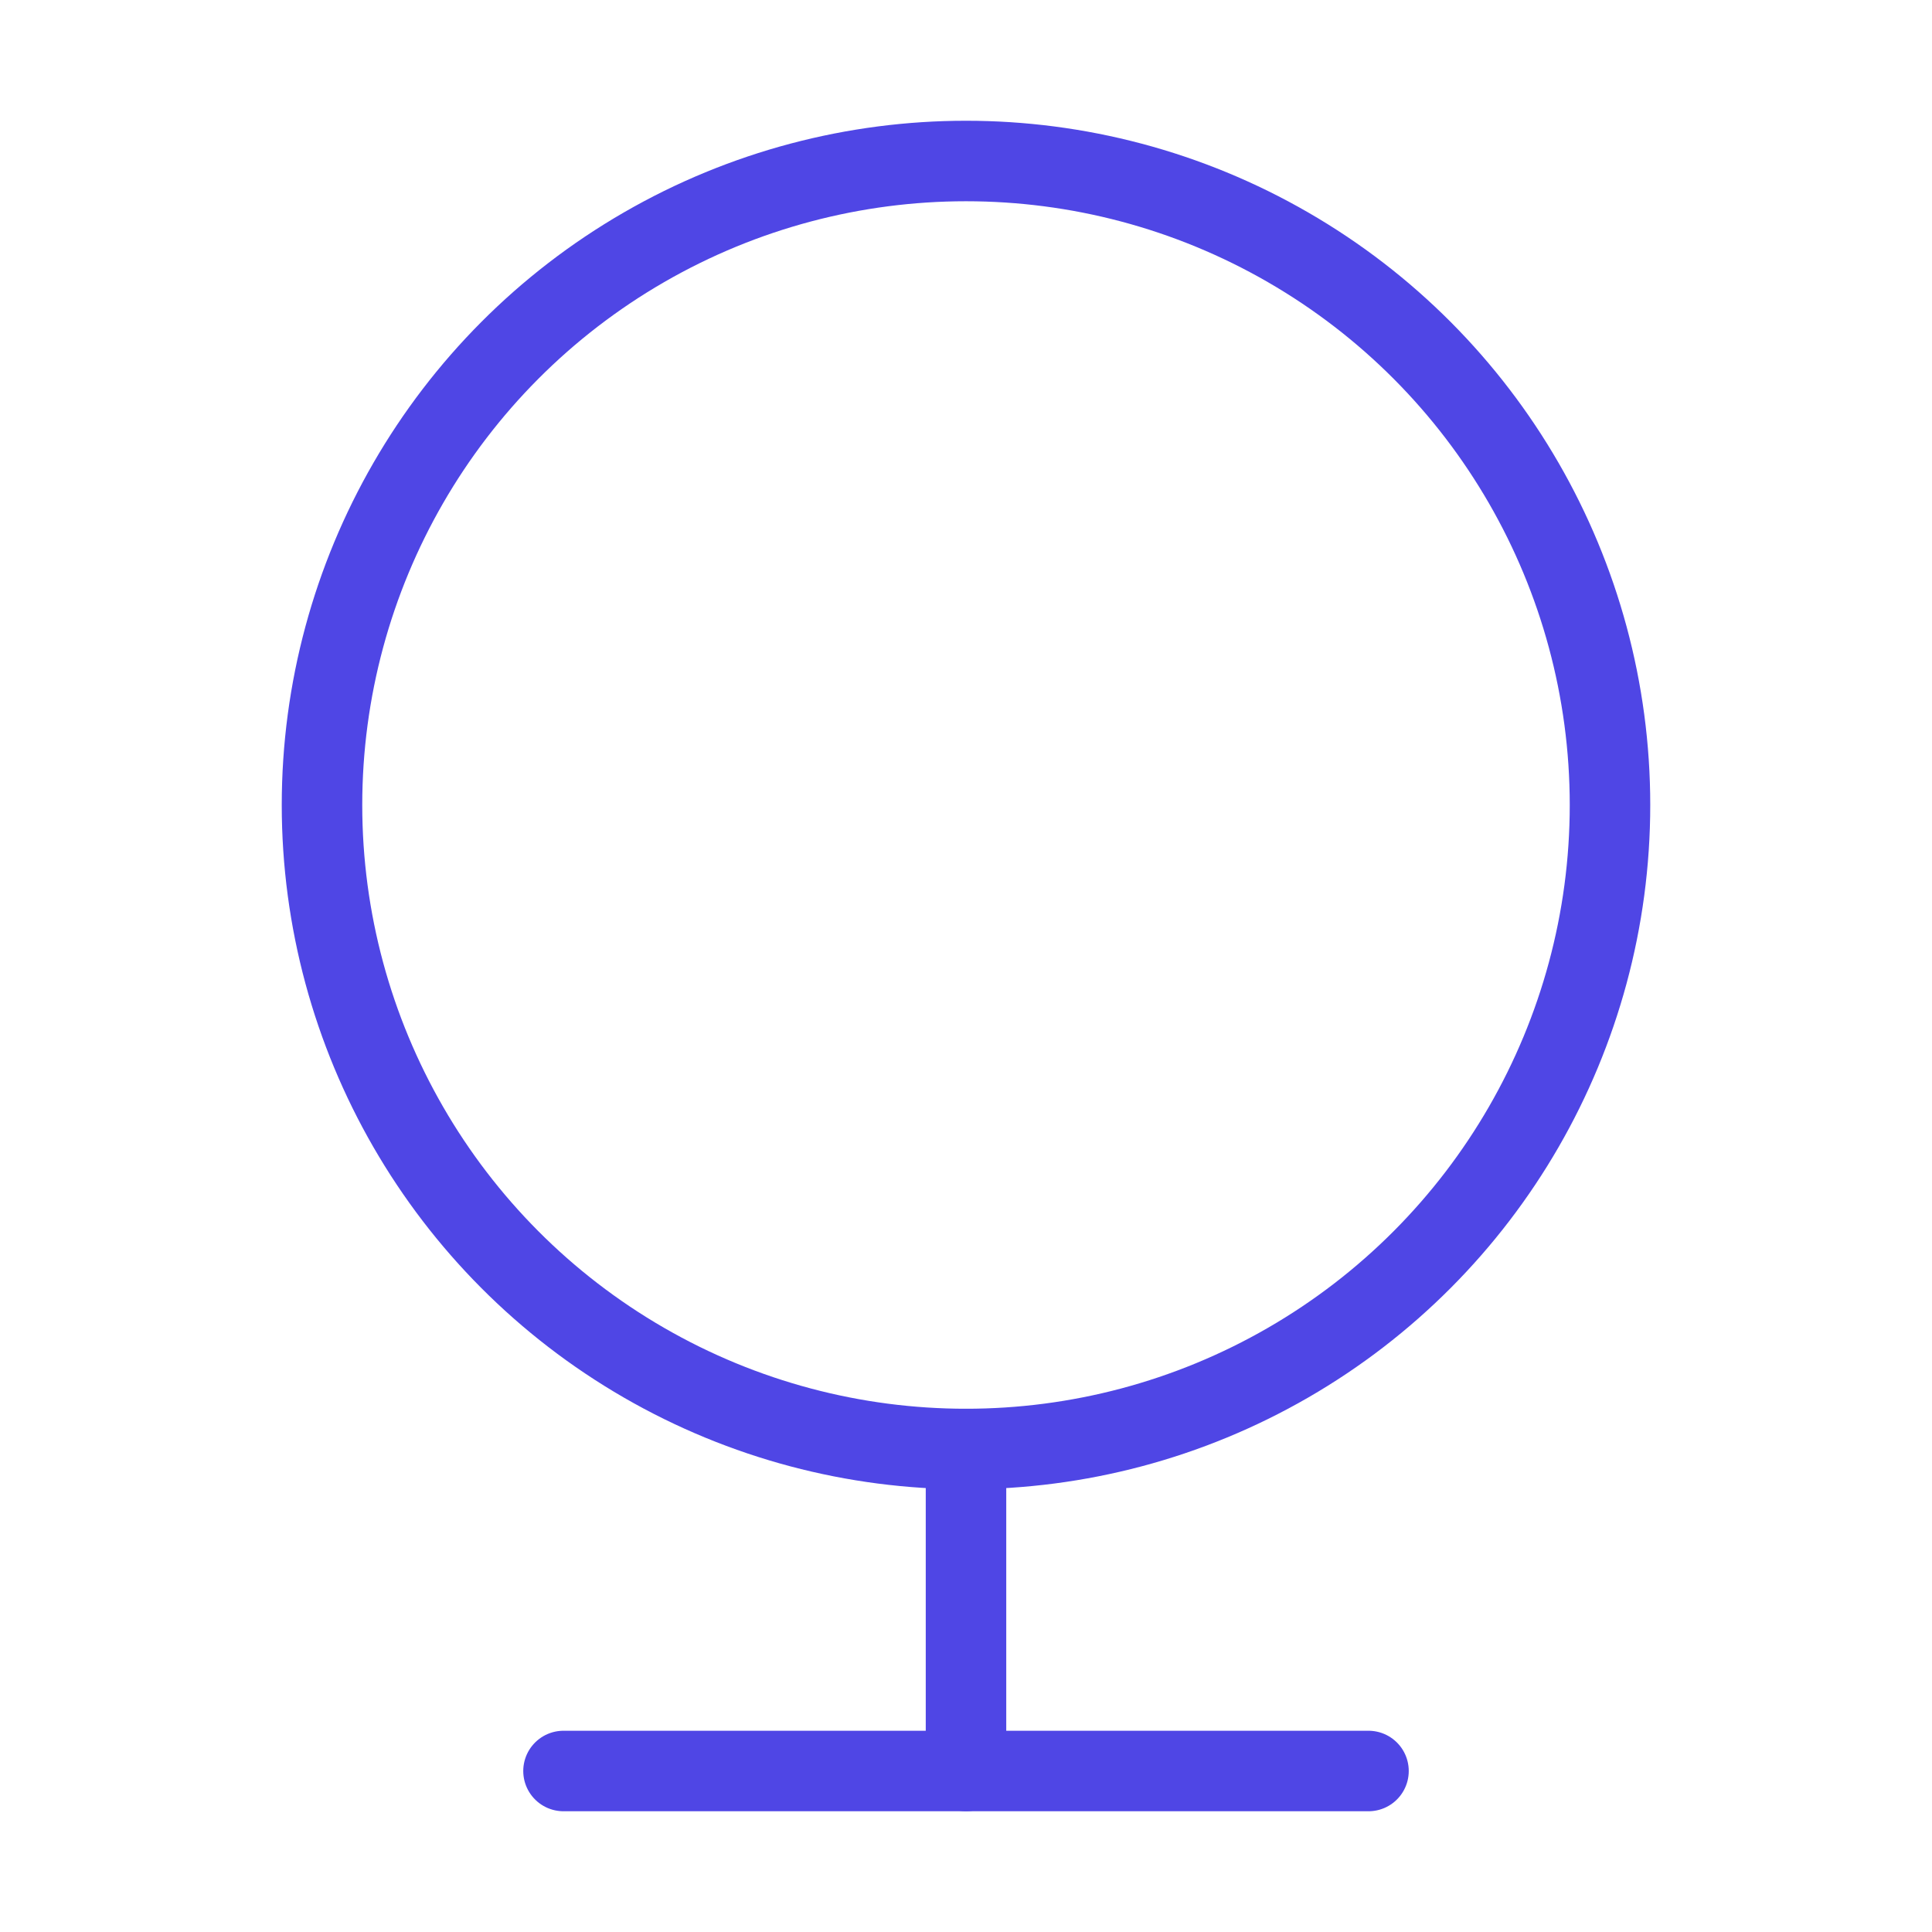 <?xml version="1.0" encoding="UTF-8"?><svg width="38" height="38" viewBox="0 0 48 48" fill="none" xmlns="http://www.w3.org/2000/svg"><circle cx="24" cy="20" r="16" fill="none" stroke="#4f46e5" stroke-width="2"/><path d="M24 36V44" stroke="#4f46e5" stroke-width="2" stroke-linecap="round" stroke-linejoin="round"/><path d="M14 44H34" stroke="#4f46e5" stroke-width="2" stroke-linecap="round" stroke-linejoin="round"/></svg>